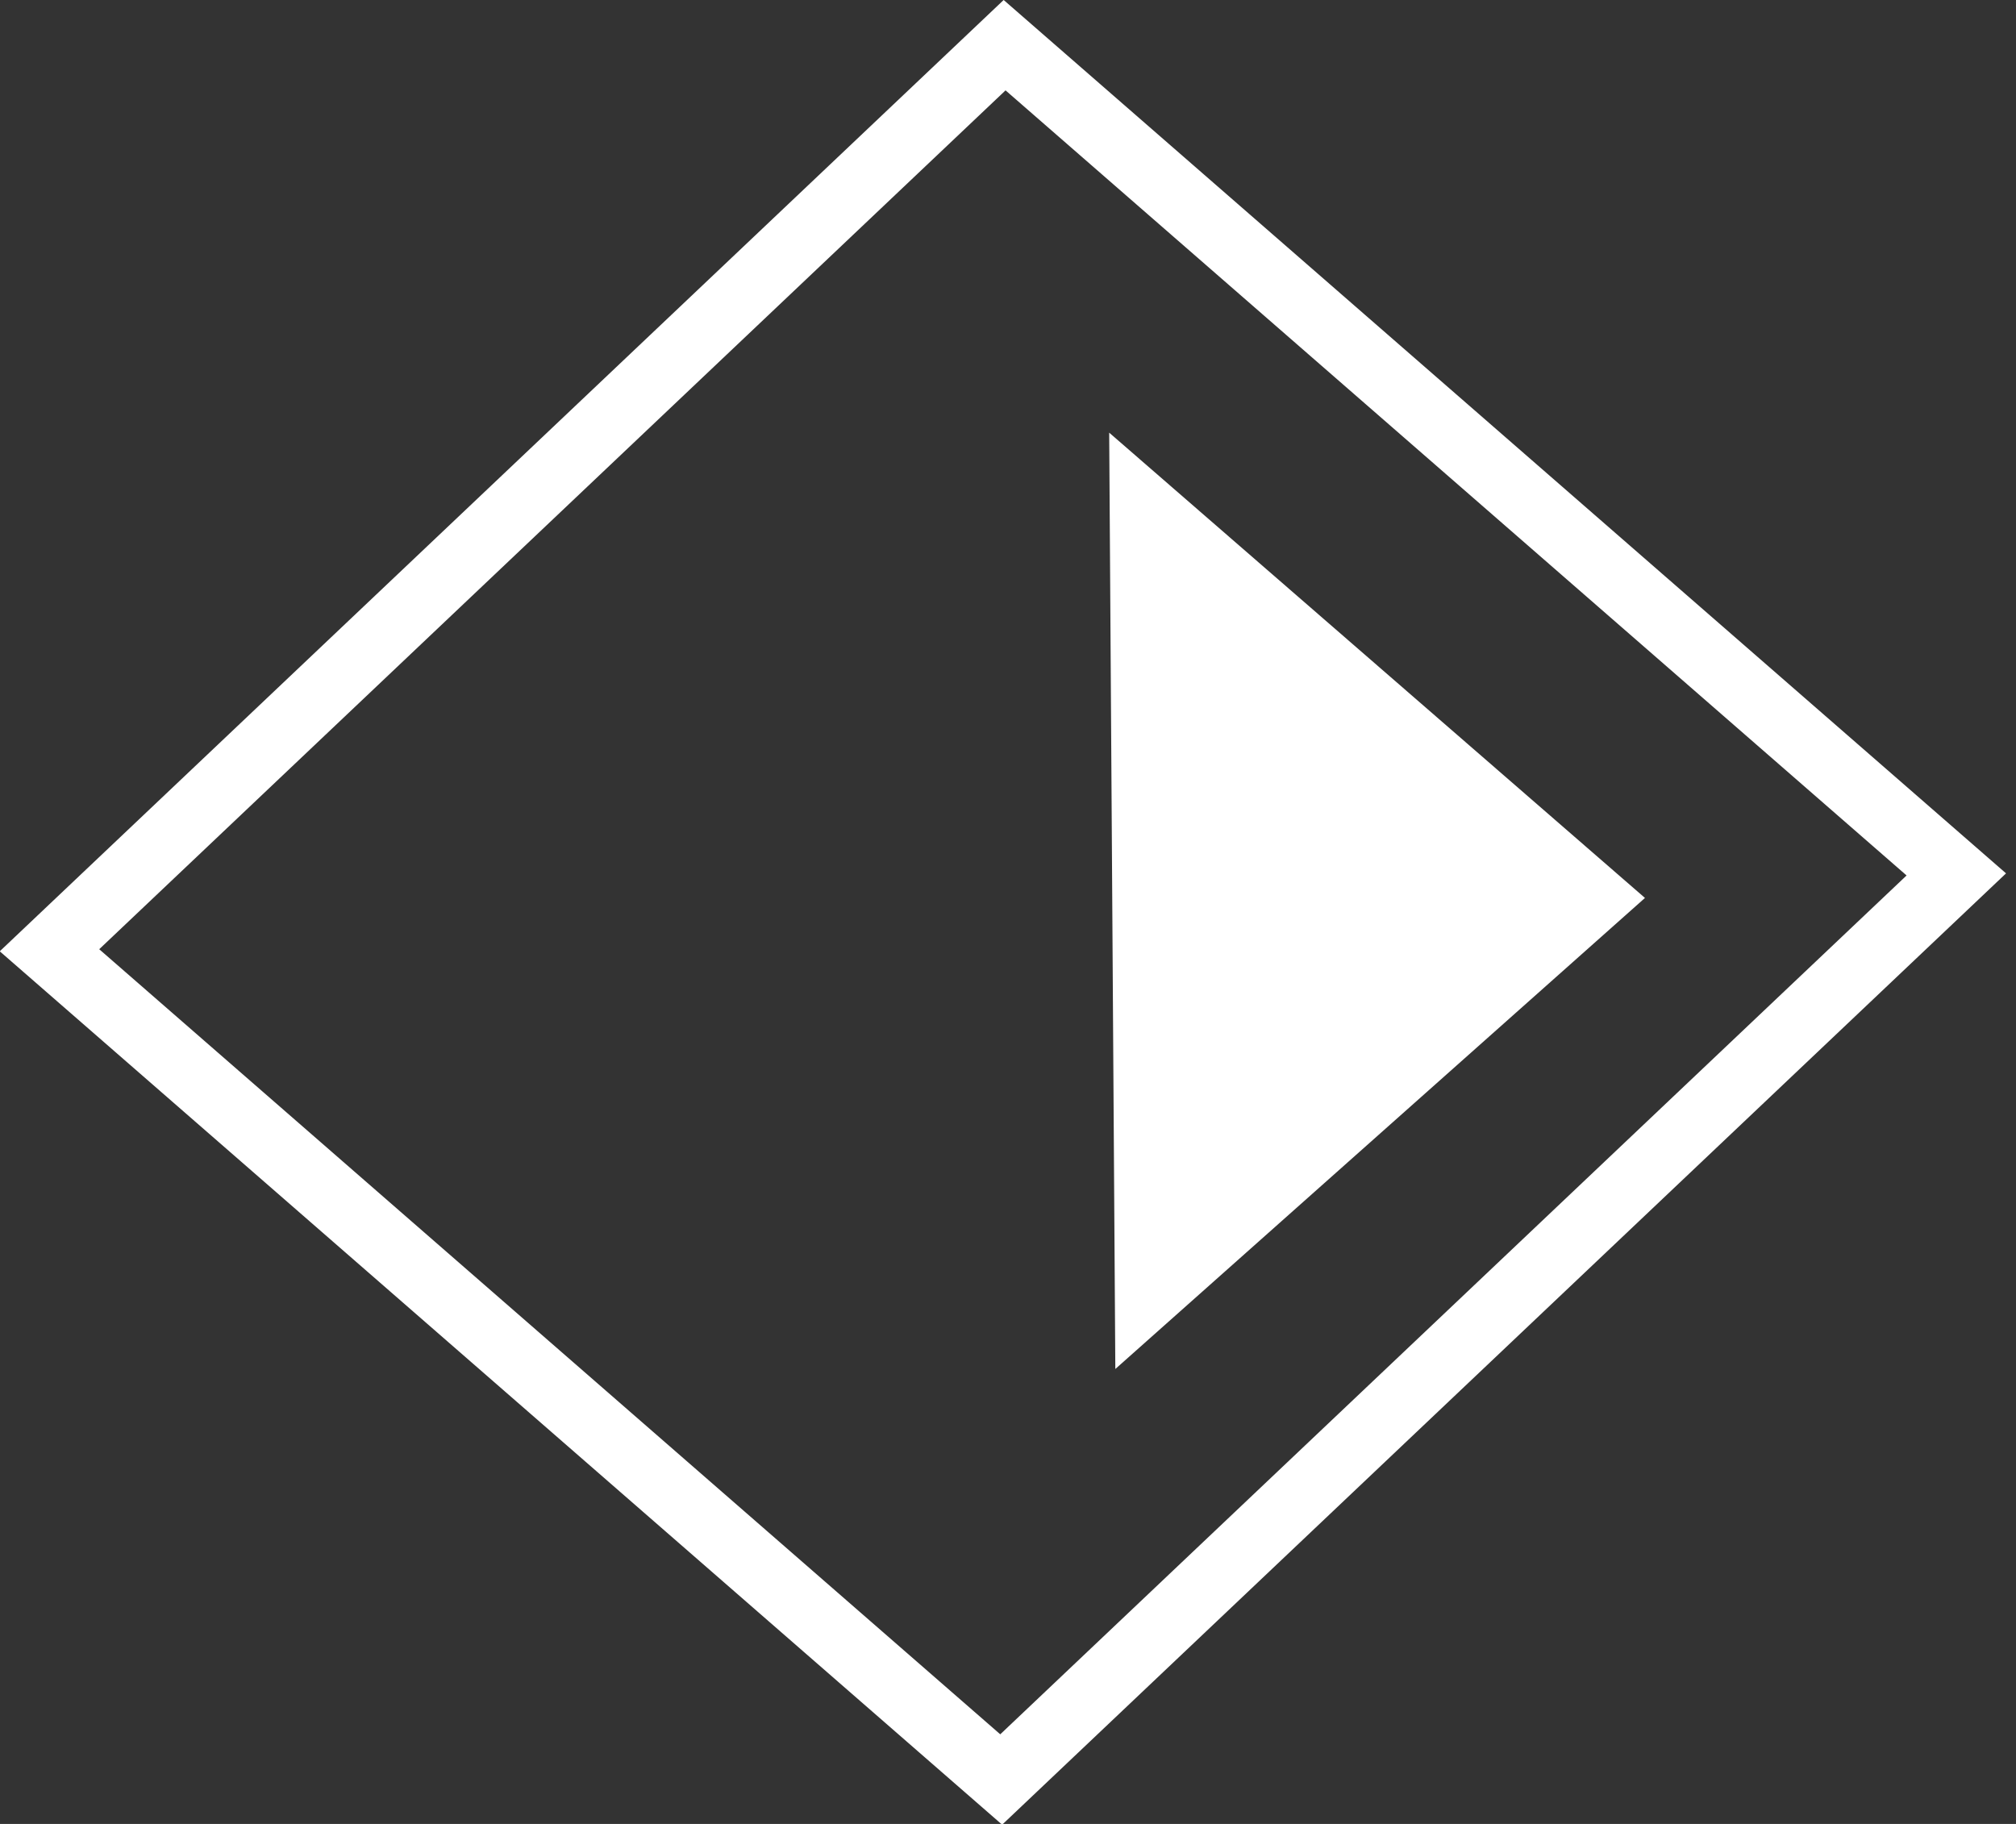 <svg width="21" height="19" viewBox="0 0 21 19" fill="none" xmlns="http://www.w3.org/2000/svg">
    <rect x="0" y="0" width="21" height="19" fill="#333333" stroke="none"/>
    <path d="M17.135 9.354L11.618 14.261L11.554 4.507L17.135 9.354Z" fill="white"/>
    <rect x="0.01" y="0.471" width="13.148" height="13.704" transform="matrix(0.754 0.657 -0.726 0.688 10.799 0.14)" stroke="white" stroke-width="0.7"/>
</svg>
